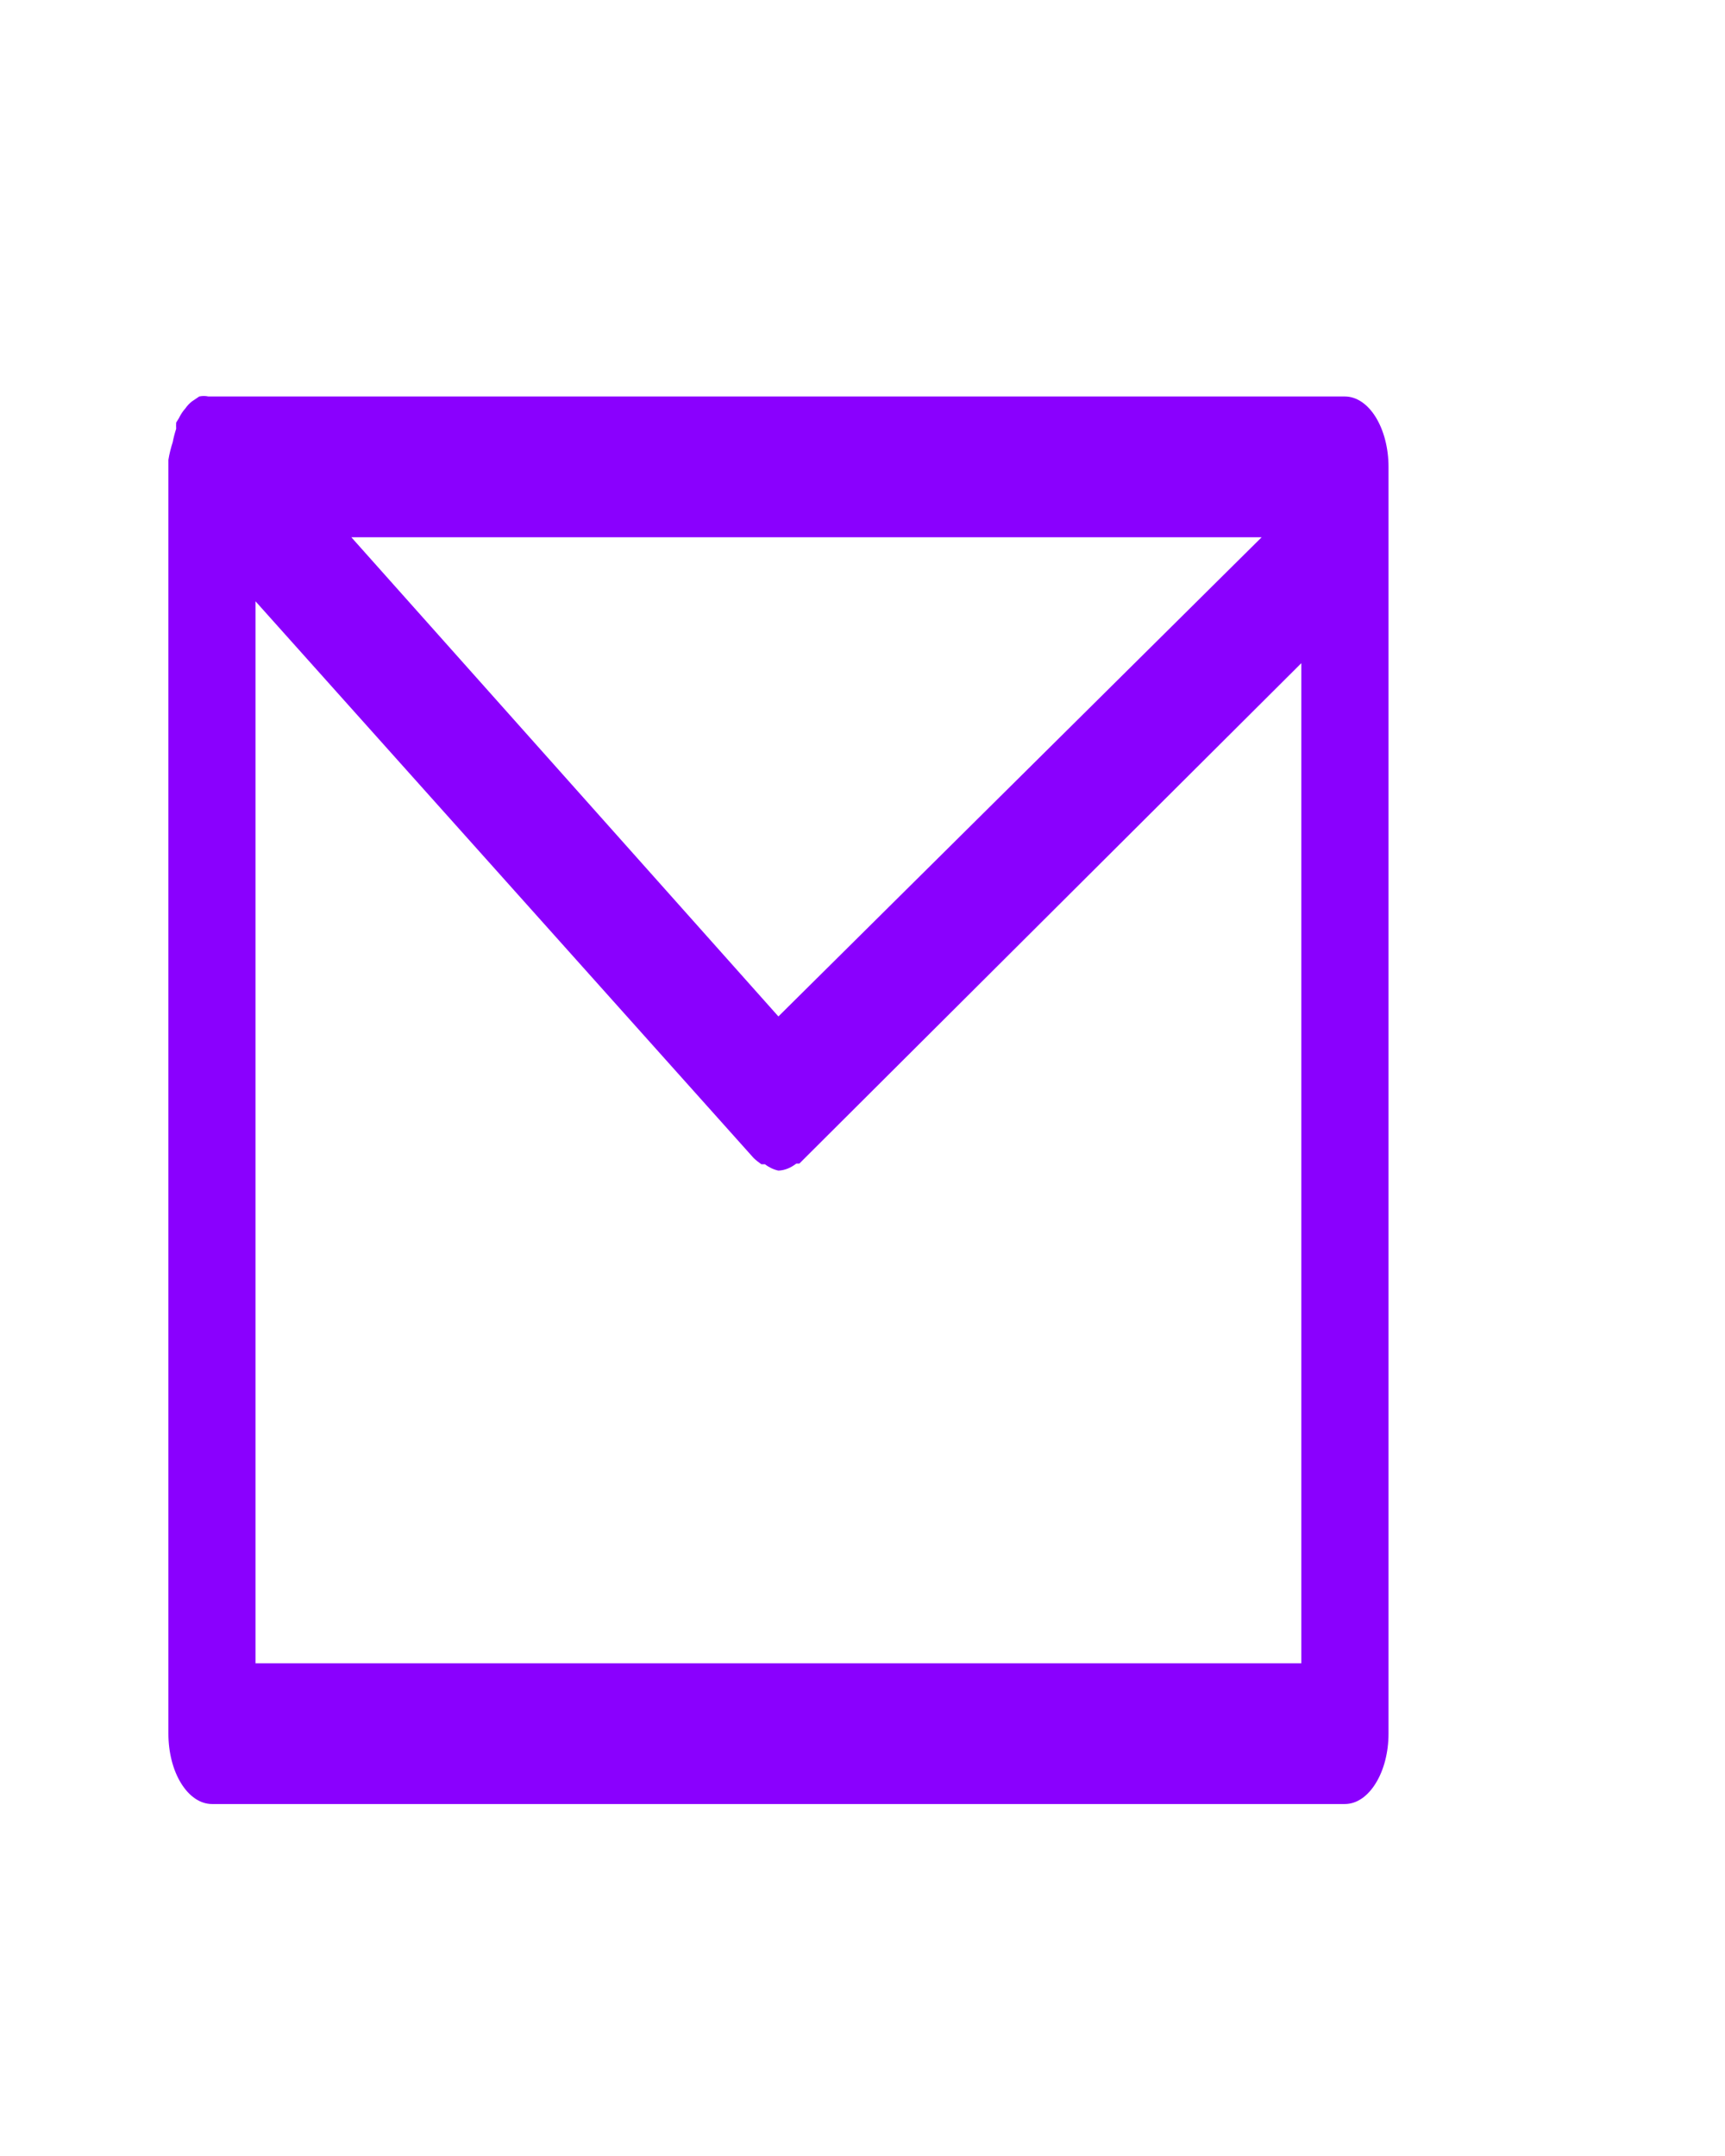 <svg width="16" height="20" viewBox="0 0 16 20" fill="none" xmlns="http://www.w3.org/2000/svg">
<path d="M12.474 3.678H1.966H1.933C1.905 3.672 1.877 3.672 1.848 3.678L1.78 3.724C1.758 3.741 1.737 3.763 1.719 3.789C1.696 3.814 1.676 3.845 1.659 3.88L1.634 3.92C1.633 3.939 1.633 3.959 1.634 3.978C1.621 4.018 1.61 4.059 1.602 4.102C1.585 4.154 1.571 4.209 1.562 4.266C1.562 4.266 1.562 4.331 1.562 4.331V16.082C1.562 16.255 1.604 16.421 1.68 16.543C1.756 16.666 1.859 16.735 1.966 16.735H12.474C12.582 16.735 12.684 16.666 12.76 16.543C12.836 16.421 12.879 16.255 12.879 16.082V4.331C12.879 4.158 12.836 3.992 12.76 3.869C12.684 3.747 12.582 3.678 12.474 3.678ZM7.22 9.429L3.259 4.984H11.702L7.22 9.429ZM2.37 15.429V5.578L6.99 10.742C7.013 10.764 7.037 10.783 7.062 10.8H7.095C7.134 10.83 7.177 10.85 7.22 10.859C7.278 10.857 7.334 10.834 7.386 10.794H7.414L12.07 6.152V15.429H2.37Z" fill="#8A00FE"/>
</svg>
